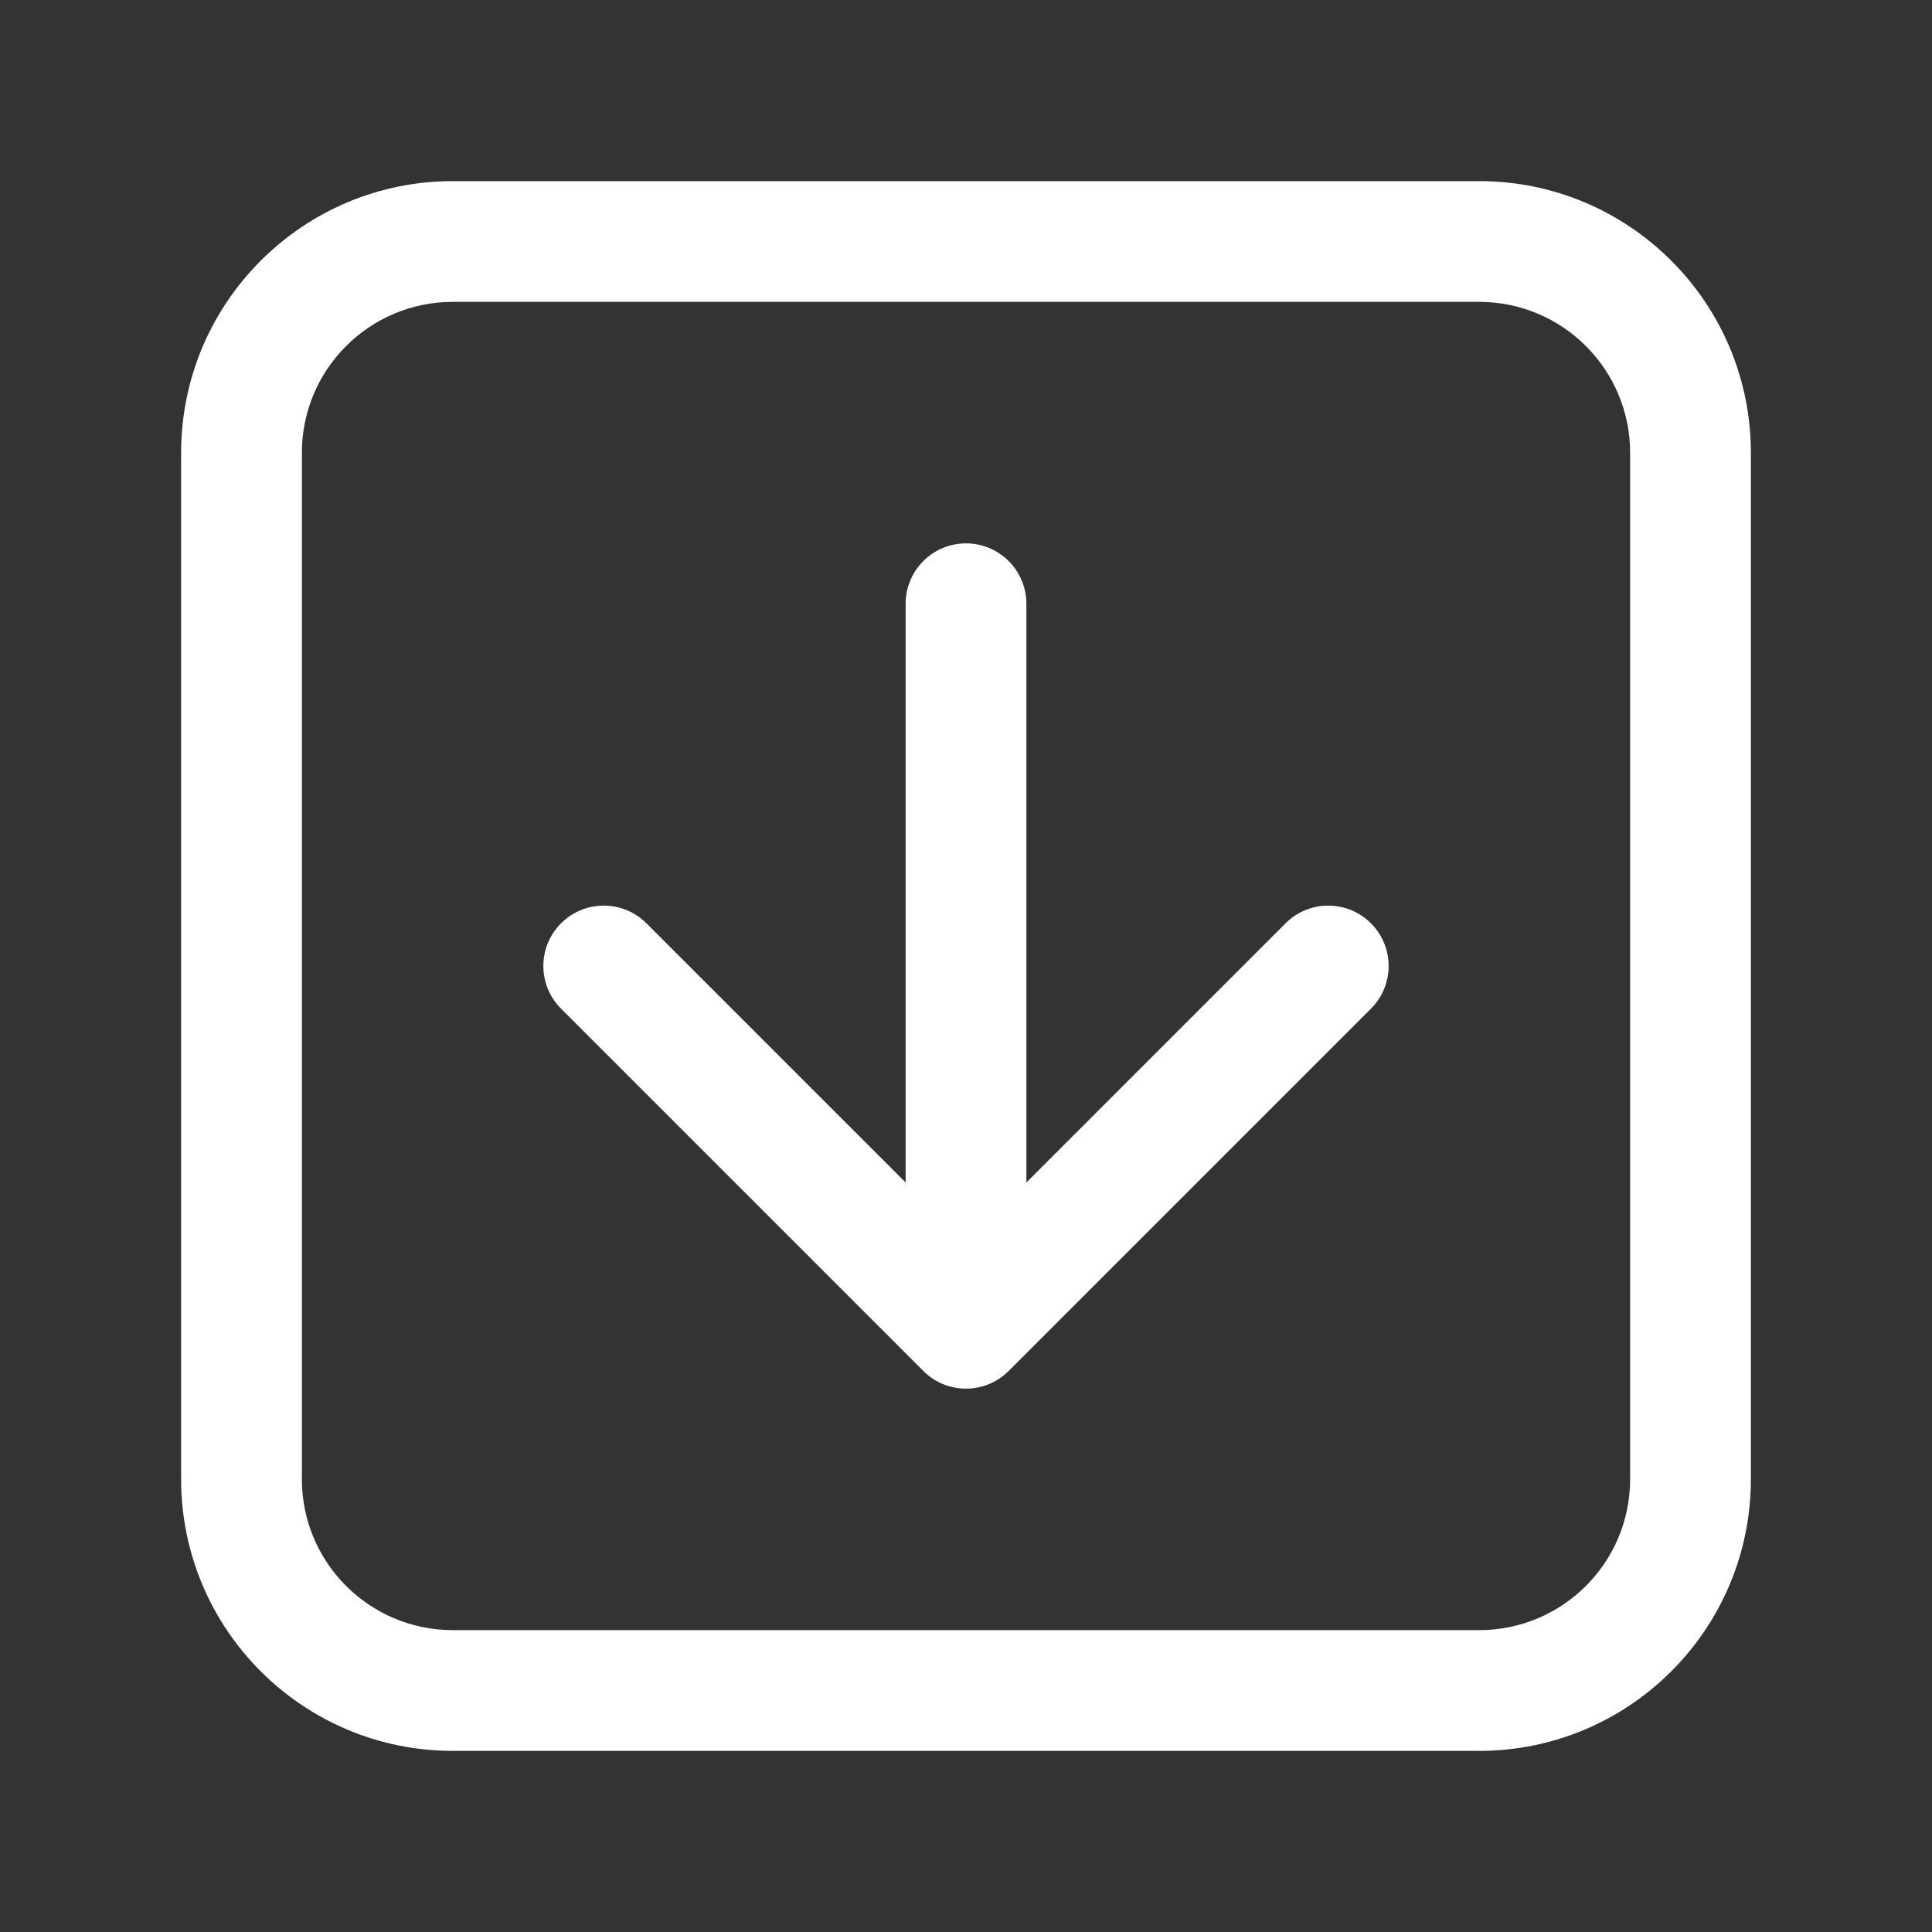 <svg width="32" height="32" viewBox="0 0 32 32" fill="none" xmlns="http://www.w3.org/2000/svg">
<rect x="0" y="0" width="32" height="32" fill="#333333" stroke="none"/>
<path d="M21.293 15.293C21.683 14.902 22.317 14.902 22.707 15.293C23.098 15.683 23.098 16.317 22.707 16.707L16.707 22.707C16.317 23.098 15.683 23.098 15.293 22.707L9.293 16.707C8.902 16.317 8.902 15.683 9.293 15.293C9.683 14.902 10.317 14.902 10.707 15.293L15 19.586L15 10C15 9.448 15.448 9 16 9C16.552 9 17 9.448 17 10L17 19.586L21.293 15.293ZM7.5 3C5.015 3 3 5.015 3 7.5V24.5C3 26.985 5.015 29 7.5 29H24.5C26.985 29 29 26.985 29 24.5V7.5C29 5.015 26.985 3 24.5 3H7.5ZM5 7.5C5 6.119 6.119 5 7.5 5H24.5C25.881 5 27 6.119 27 7.5V24.5C27 25.881 25.881 27 24.5 27H7.5C6.119 27 5 25.881 5 24.5V7.5Z" fill="#ffffff"/>
</svg>
